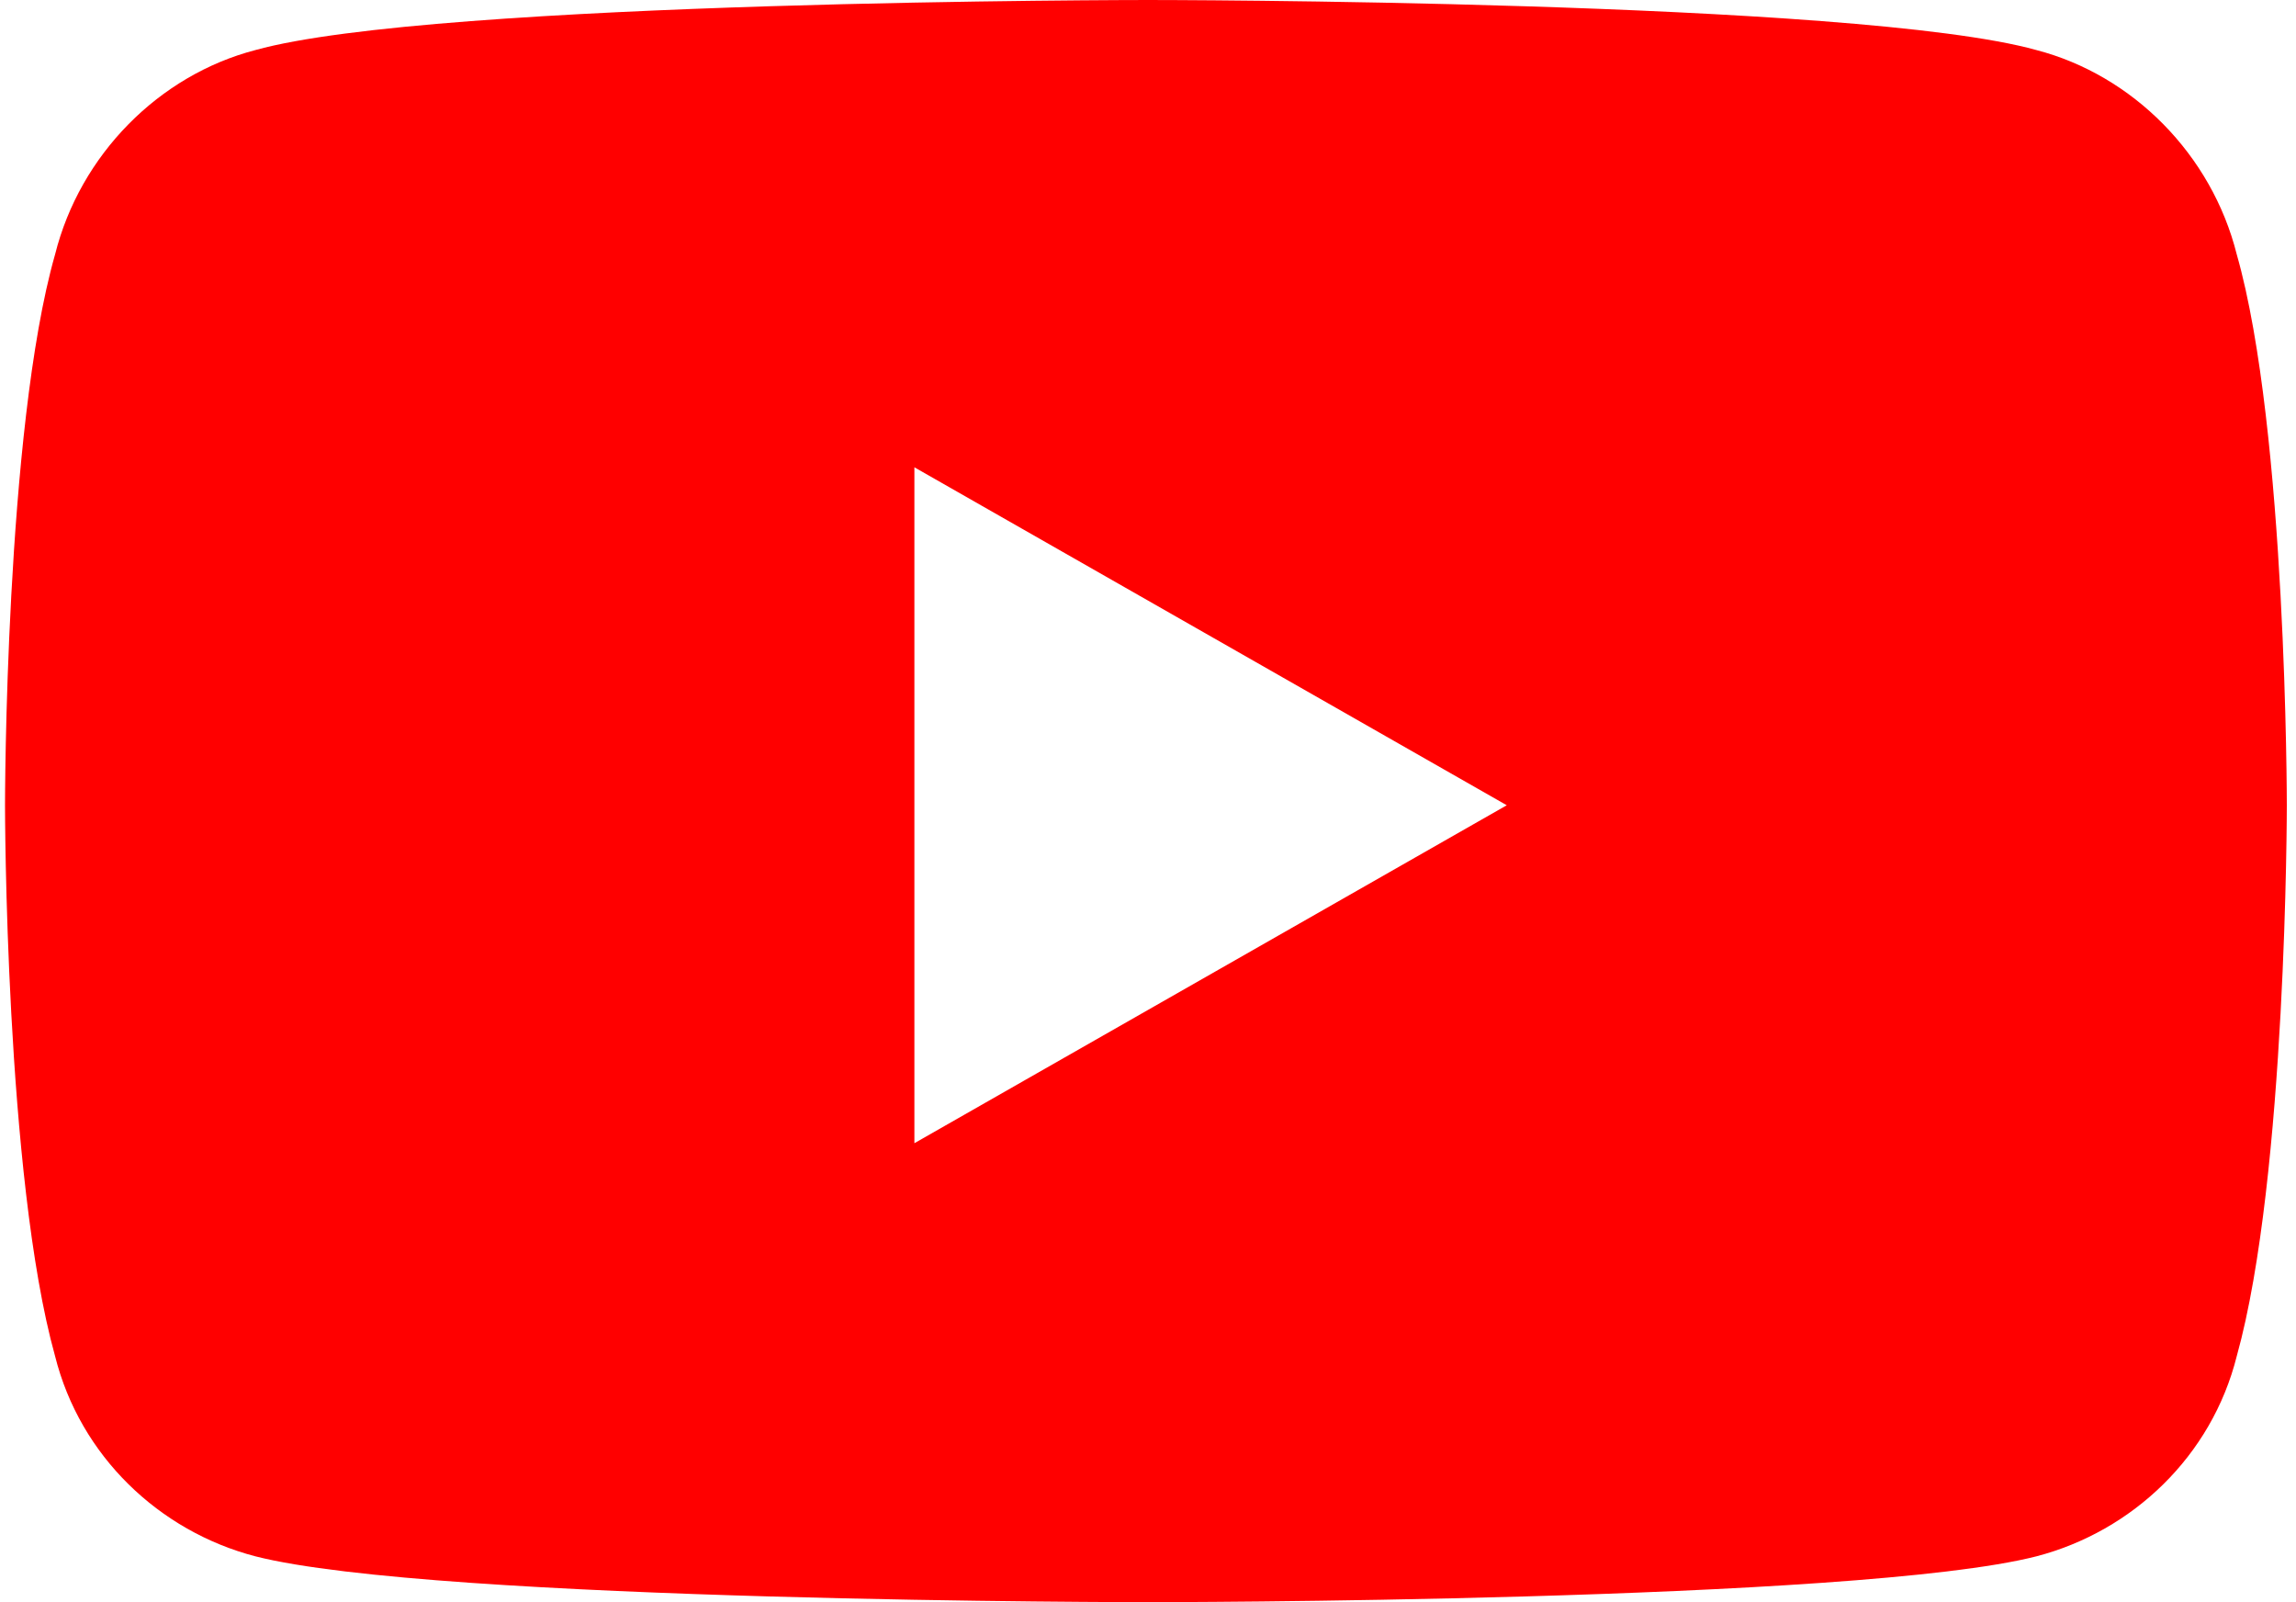 <svg width="43" height="30" viewBox="0 0 43 30" fill="none" xmlns="http://www.w3.org/2000/svg">
<path d="M41.891 4.766C42.828 8.047 42.828 15.078 42.828 15.078C42.828 15.078 42.828 22.031 41.891 25.391C41.422 27.266 39.938 28.672 38.141 29.141C34.781 30 21.5 30 21.5 30C21.5 30 8.141 30 4.781 29.141C2.984 28.672 1.5 27.266 1.031 25.391C0.094 22.031 0.094 15.078 0.094 15.078C0.094 15.078 0.094 8.047 1.031 4.766C1.5 2.891 2.984 1.406 4.781 0.938C8.141 0 21.5 0 21.5 0C21.5 0 34.781 0 38.141 0.938C39.938 1.406 41.422 2.891 41.891 4.766ZM17.125 21.406L28.219 15.078L17.125 8.75V21.406Z" fill="#FF0000"/>
</svg>
